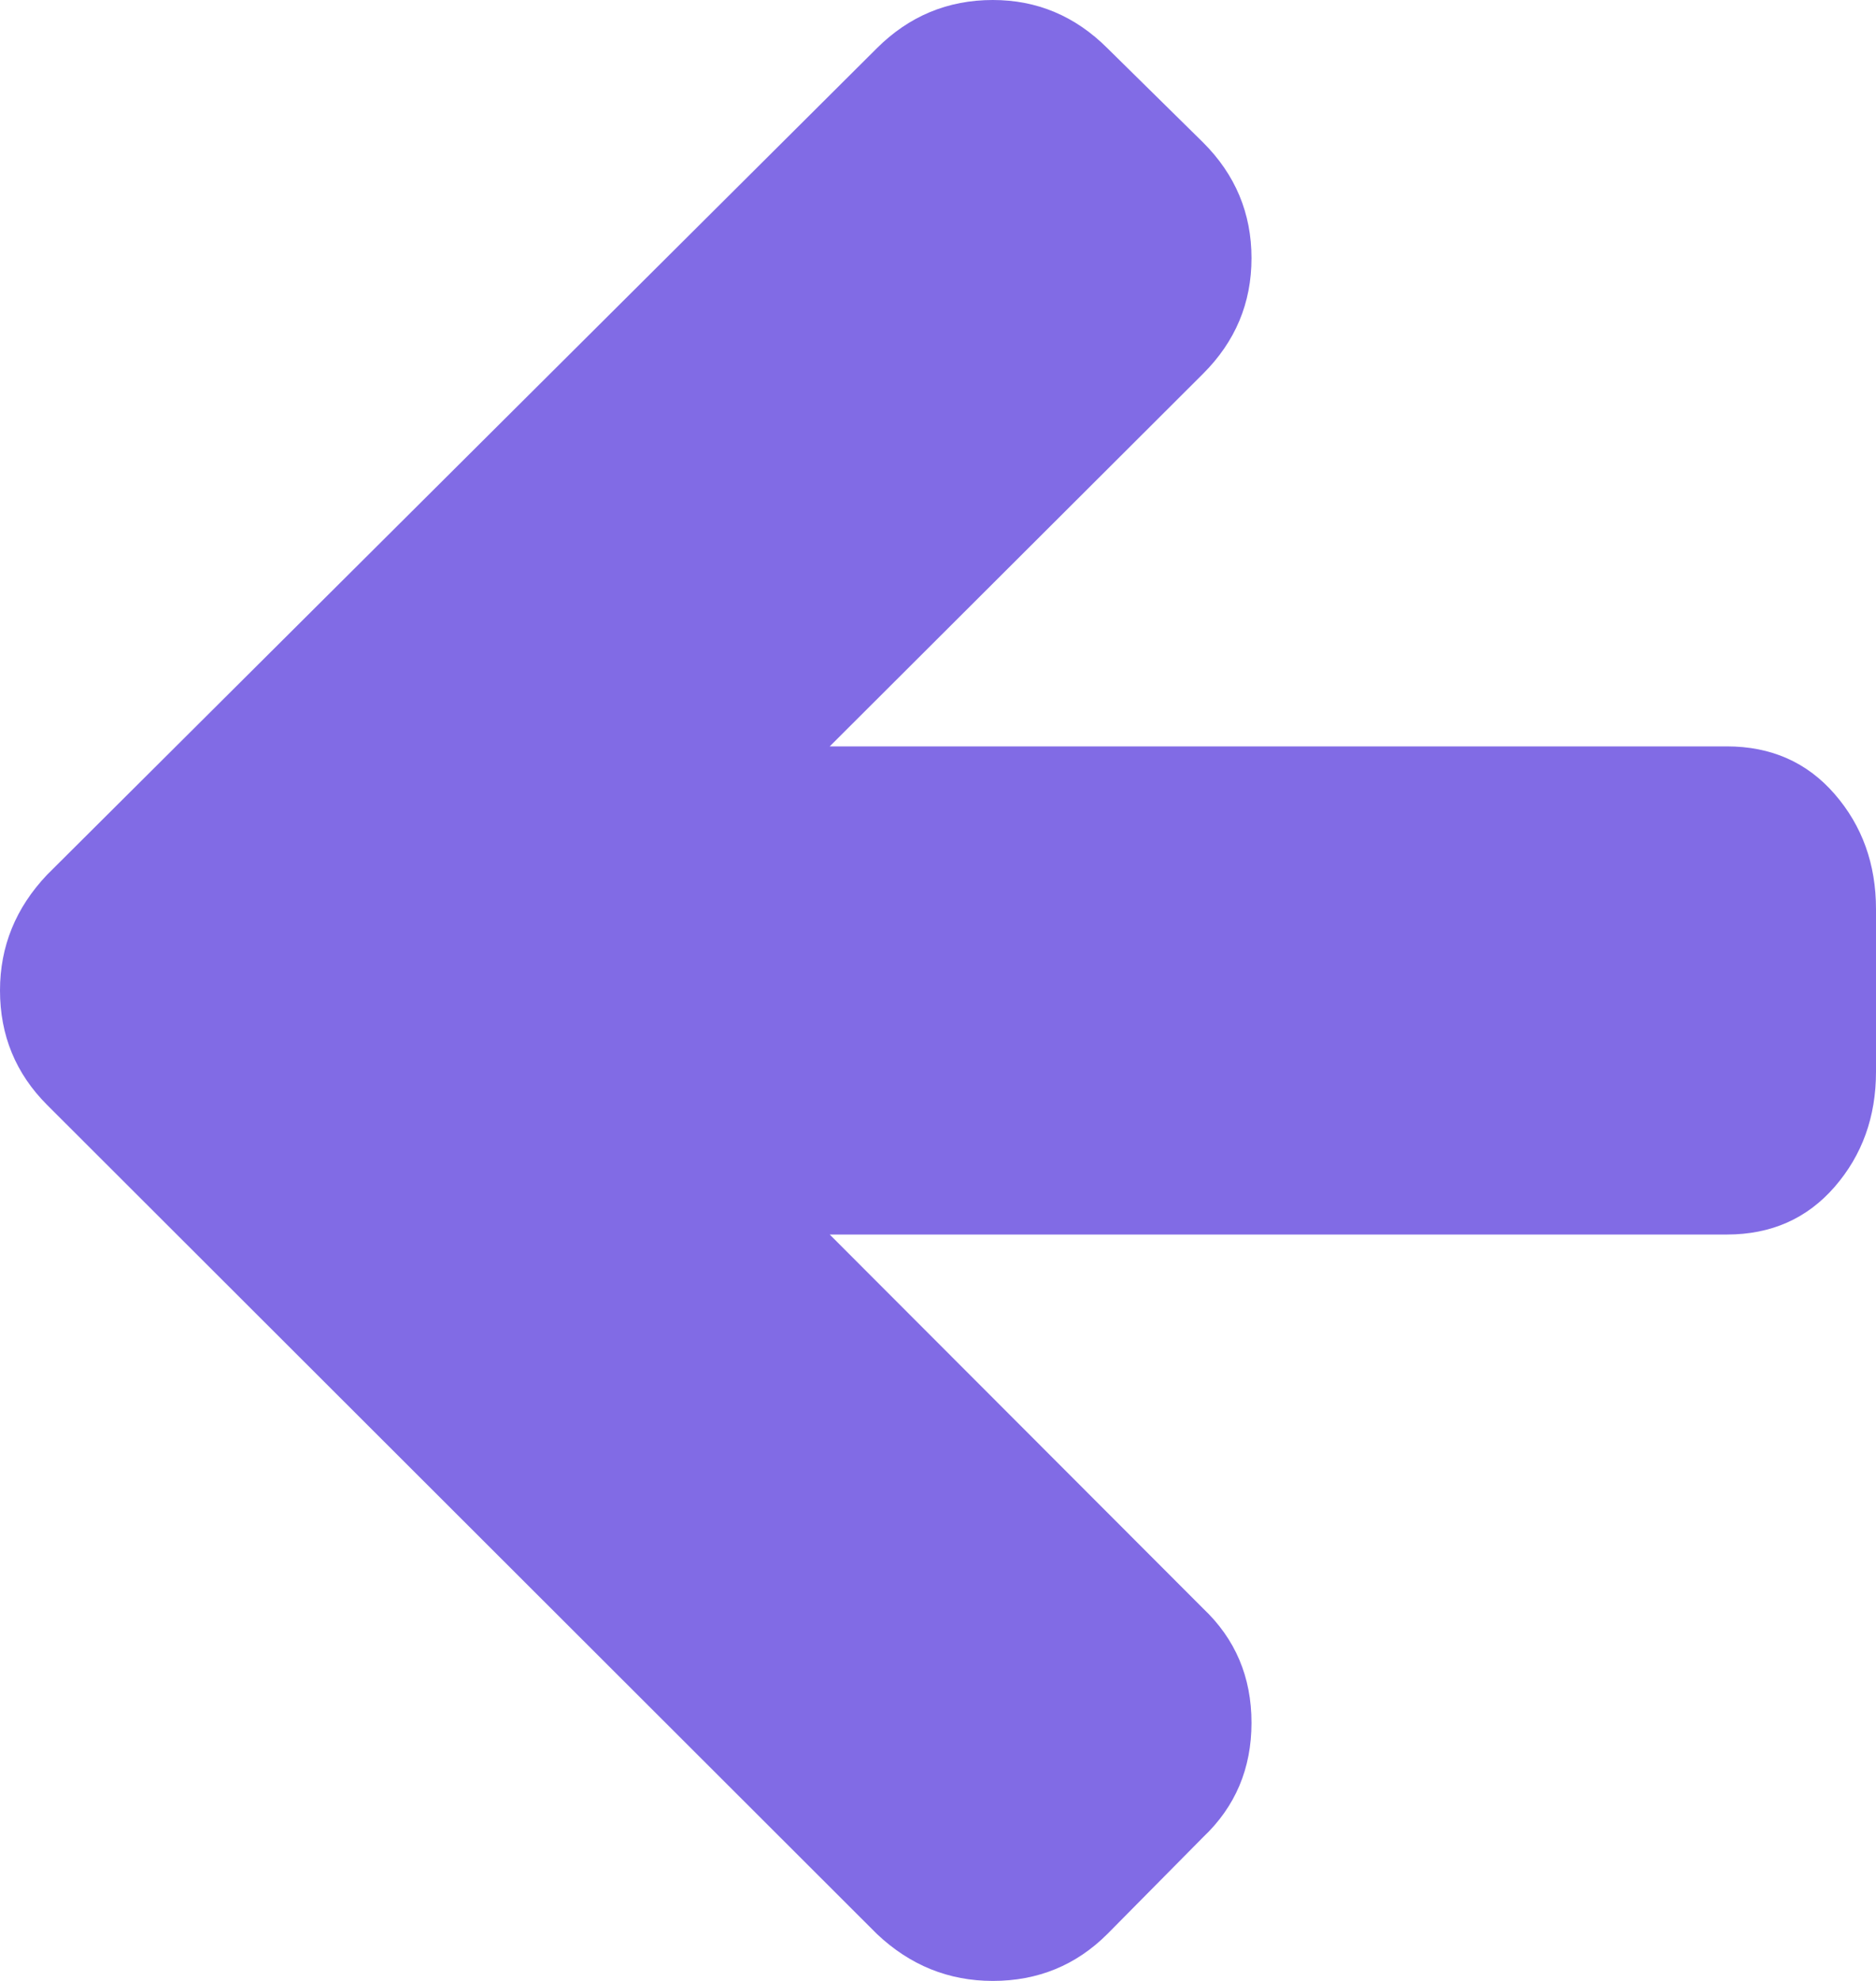 ﻿<?xml version="1.0" encoding="utf-8"?>
<svg version="1.1" xmlns:xlink="http://www.w3.org/1999/xlink" width="18px" height="19px" xmlns="http://www.w3.org/2000/svg">
  <g transform="matrix(1 0 0 1 -298 -136 )">
    <path d="M 17.603 7.616  C 17.868 7.921  18 8.289  18 8.72  L 18 10.28  C 18 10.711  17.868 11.079  17.603 11.384  C 17.338 11.689  16.993 11.841  16.569 11.841  L 7.961 11.841  L 11.543 15.427  C 11.853 15.72  12.008 16.085  12.008 16.524  C 12.008 16.963  11.853 17.329  11.543 17.622  L 10.626 18.549  C 10.325 18.85  9.958 19  9.526 19  C 9.102 19  8.731 18.85  8.413 18.549  L 0.452 10.598  C 0.151 10.297  0 9.931  0 9.5  C 0 9.077  0.151 8.707  0.452 8.39  L 8.413 0.463  C 8.723 0.154  9.094 0  9.526 0  C 9.95 0  10.317 0.154  10.626 0.463  L 11.543 1.366  C 11.853 1.675  12.008 2.045  12.008 2.476  C 12.008 2.907  11.853 3.276  11.543 3.585  L 7.961 7.159  L 16.569 7.159  C 16.993 7.159  17.338 7.311  17.603 7.616  Z " fill-rule="nonzero" fill="#816be5" stroke="none" transform="matrix(1 0 0 1 298 136 )" />
  </g>
</svg>